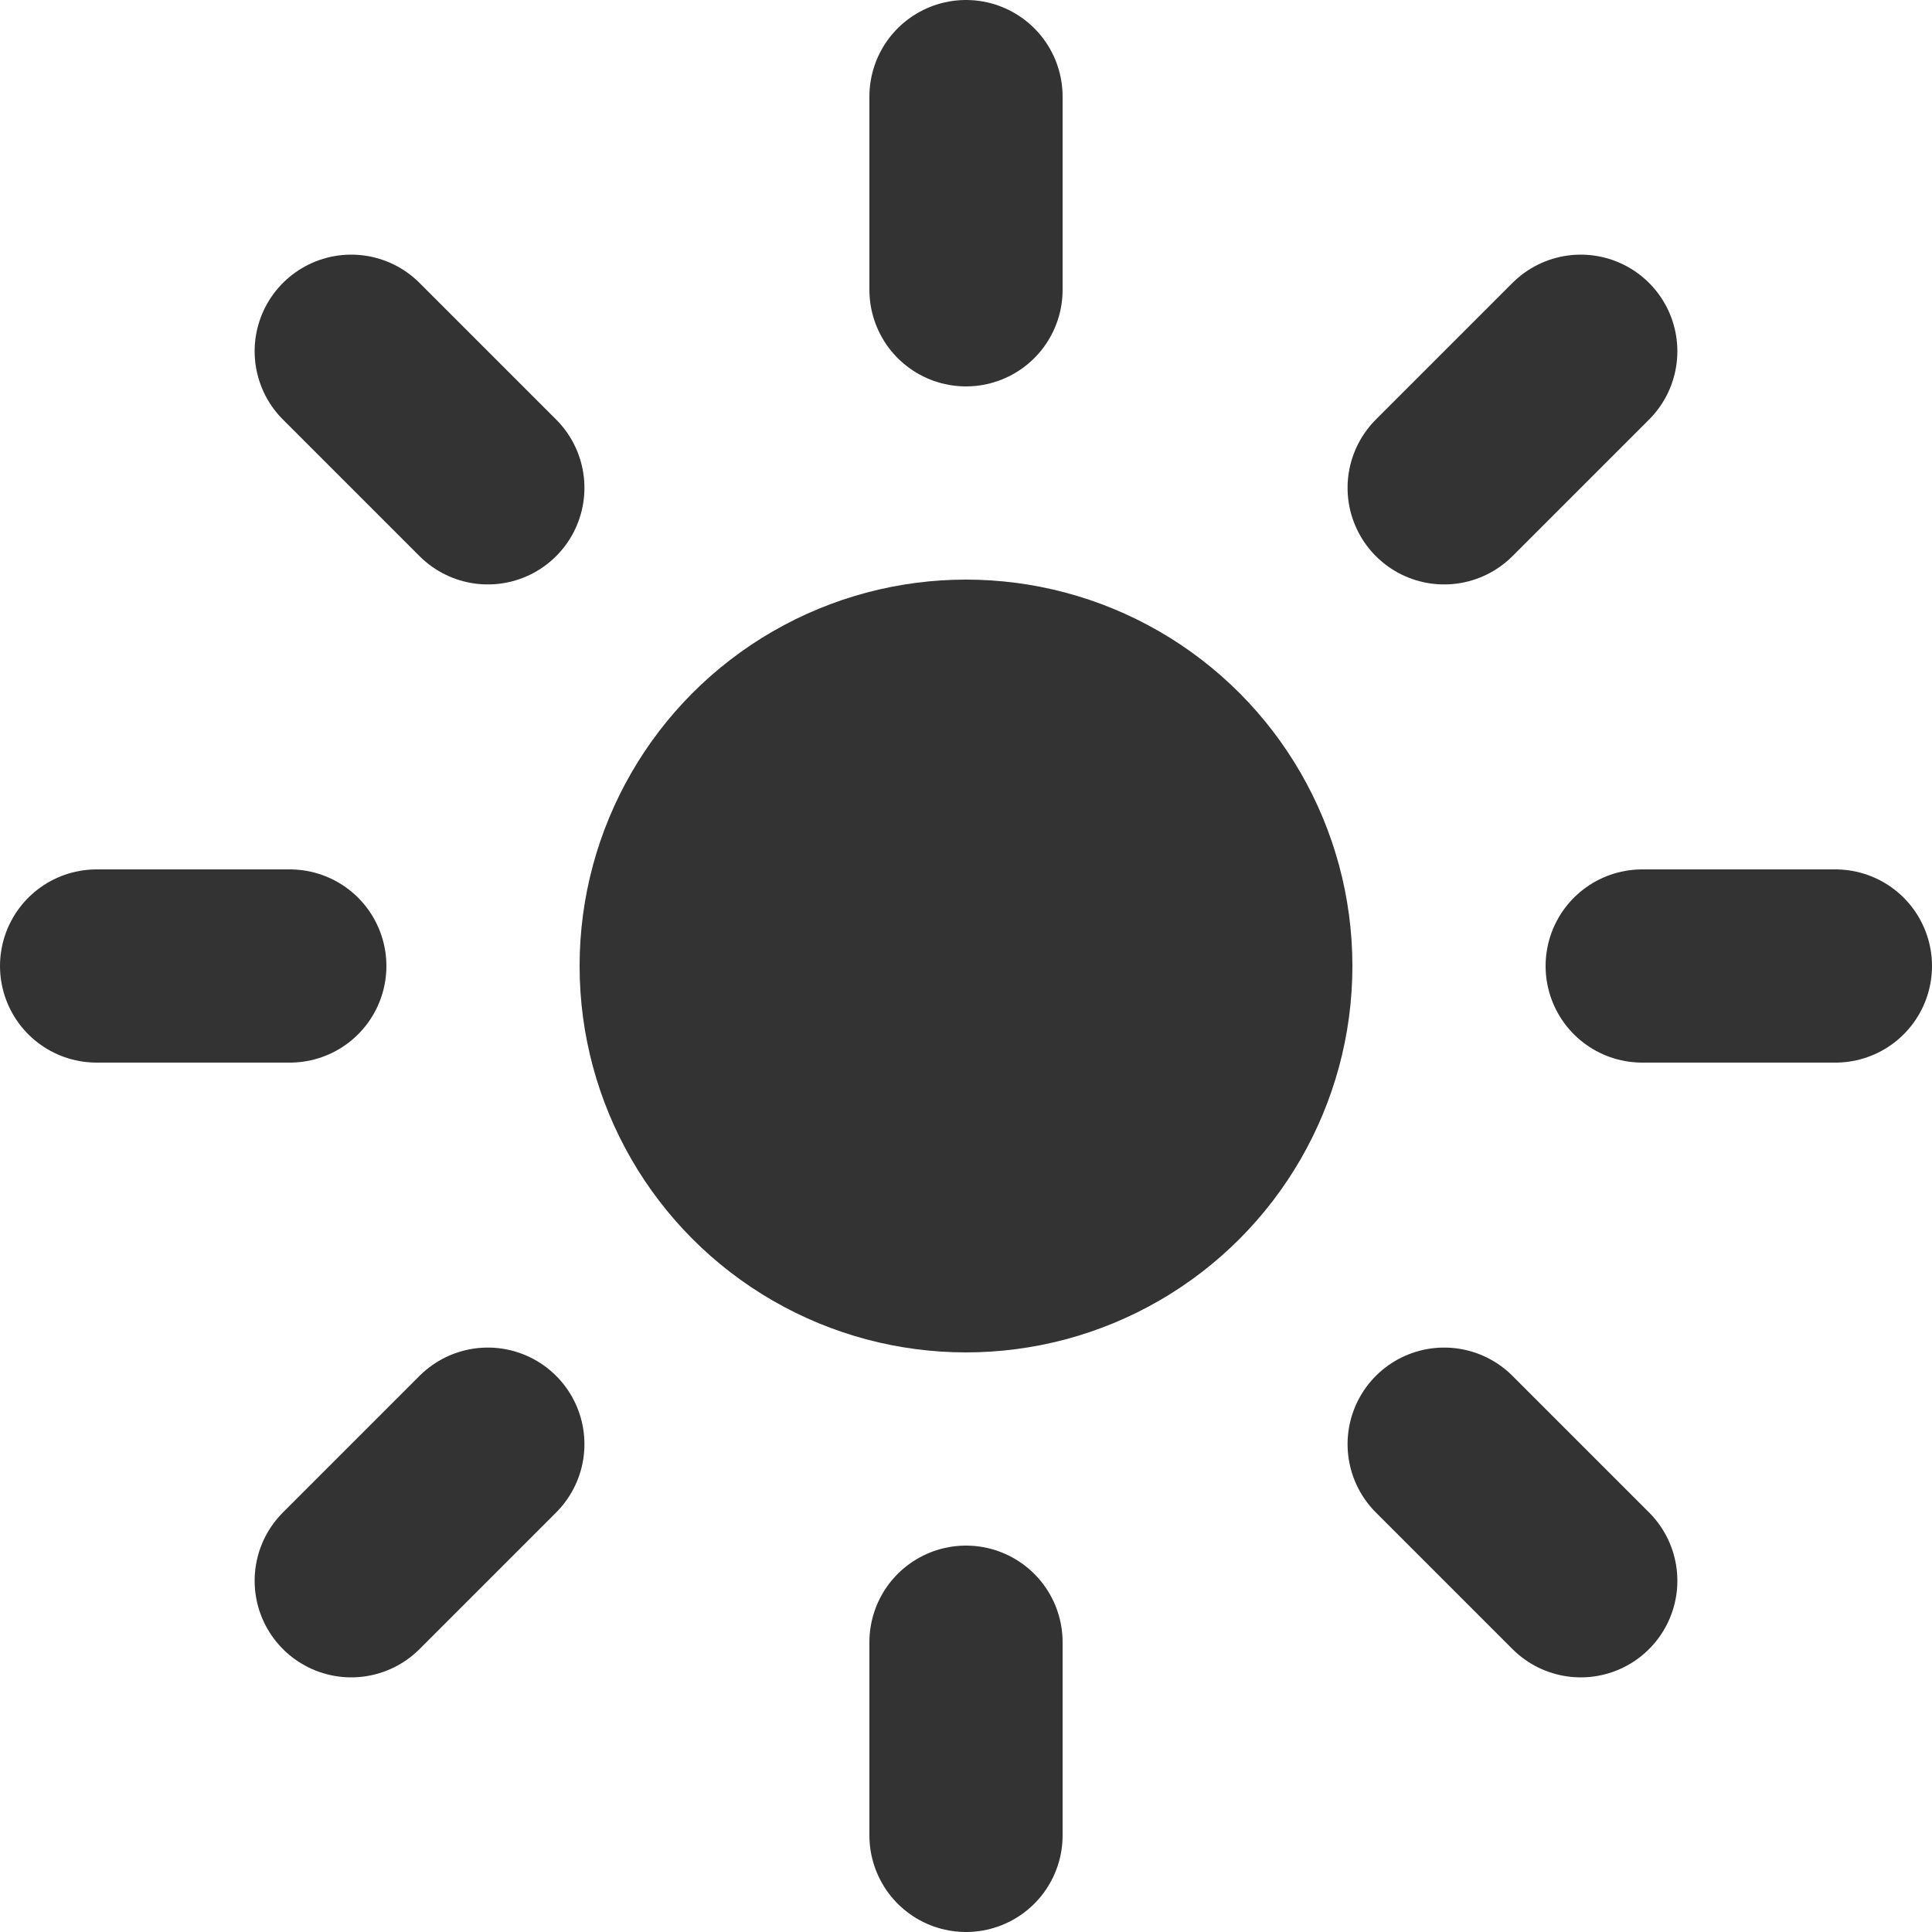 <svg width="20" height="20" viewBox="0 0 20 20" fill="none" xmlns="http://www.w3.org/2000/svg">
<circle cx="10" cy="10" r="4" fill="#333333"/>
<path d="M10 3V1" stroke="#333333" stroke-width="2" stroke-linecap="round"/>
<path d="M10 19V17" stroke="#333333" stroke-width="2" stroke-linecap="round"/>
<path d="M14.95 5.05L16.364 3.636" stroke="#333333" stroke-width="2" stroke-linecap="round"/>
<path d="M3.636 16.364L5.05 14.95" stroke="#333333" stroke-width="2" stroke-linecap="round"/>
<path d="M17 10L19 10" stroke="#333333" stroke-width="2" stroke-linecap="round"/>
<path d="M1 10L3 10" stroke="#333333" stroke-width="2" stroke-linecap="round"/>
<path d="M14.95 14.95L16.364 16.364" stroke="#333333" stroke-width="2" stroke-linecap="round"/>
<path d="M3.636 3.636L5.05 5.05" stroke="#333333" stroke-width="2" stroke-linecap="round"/>
</svg>
